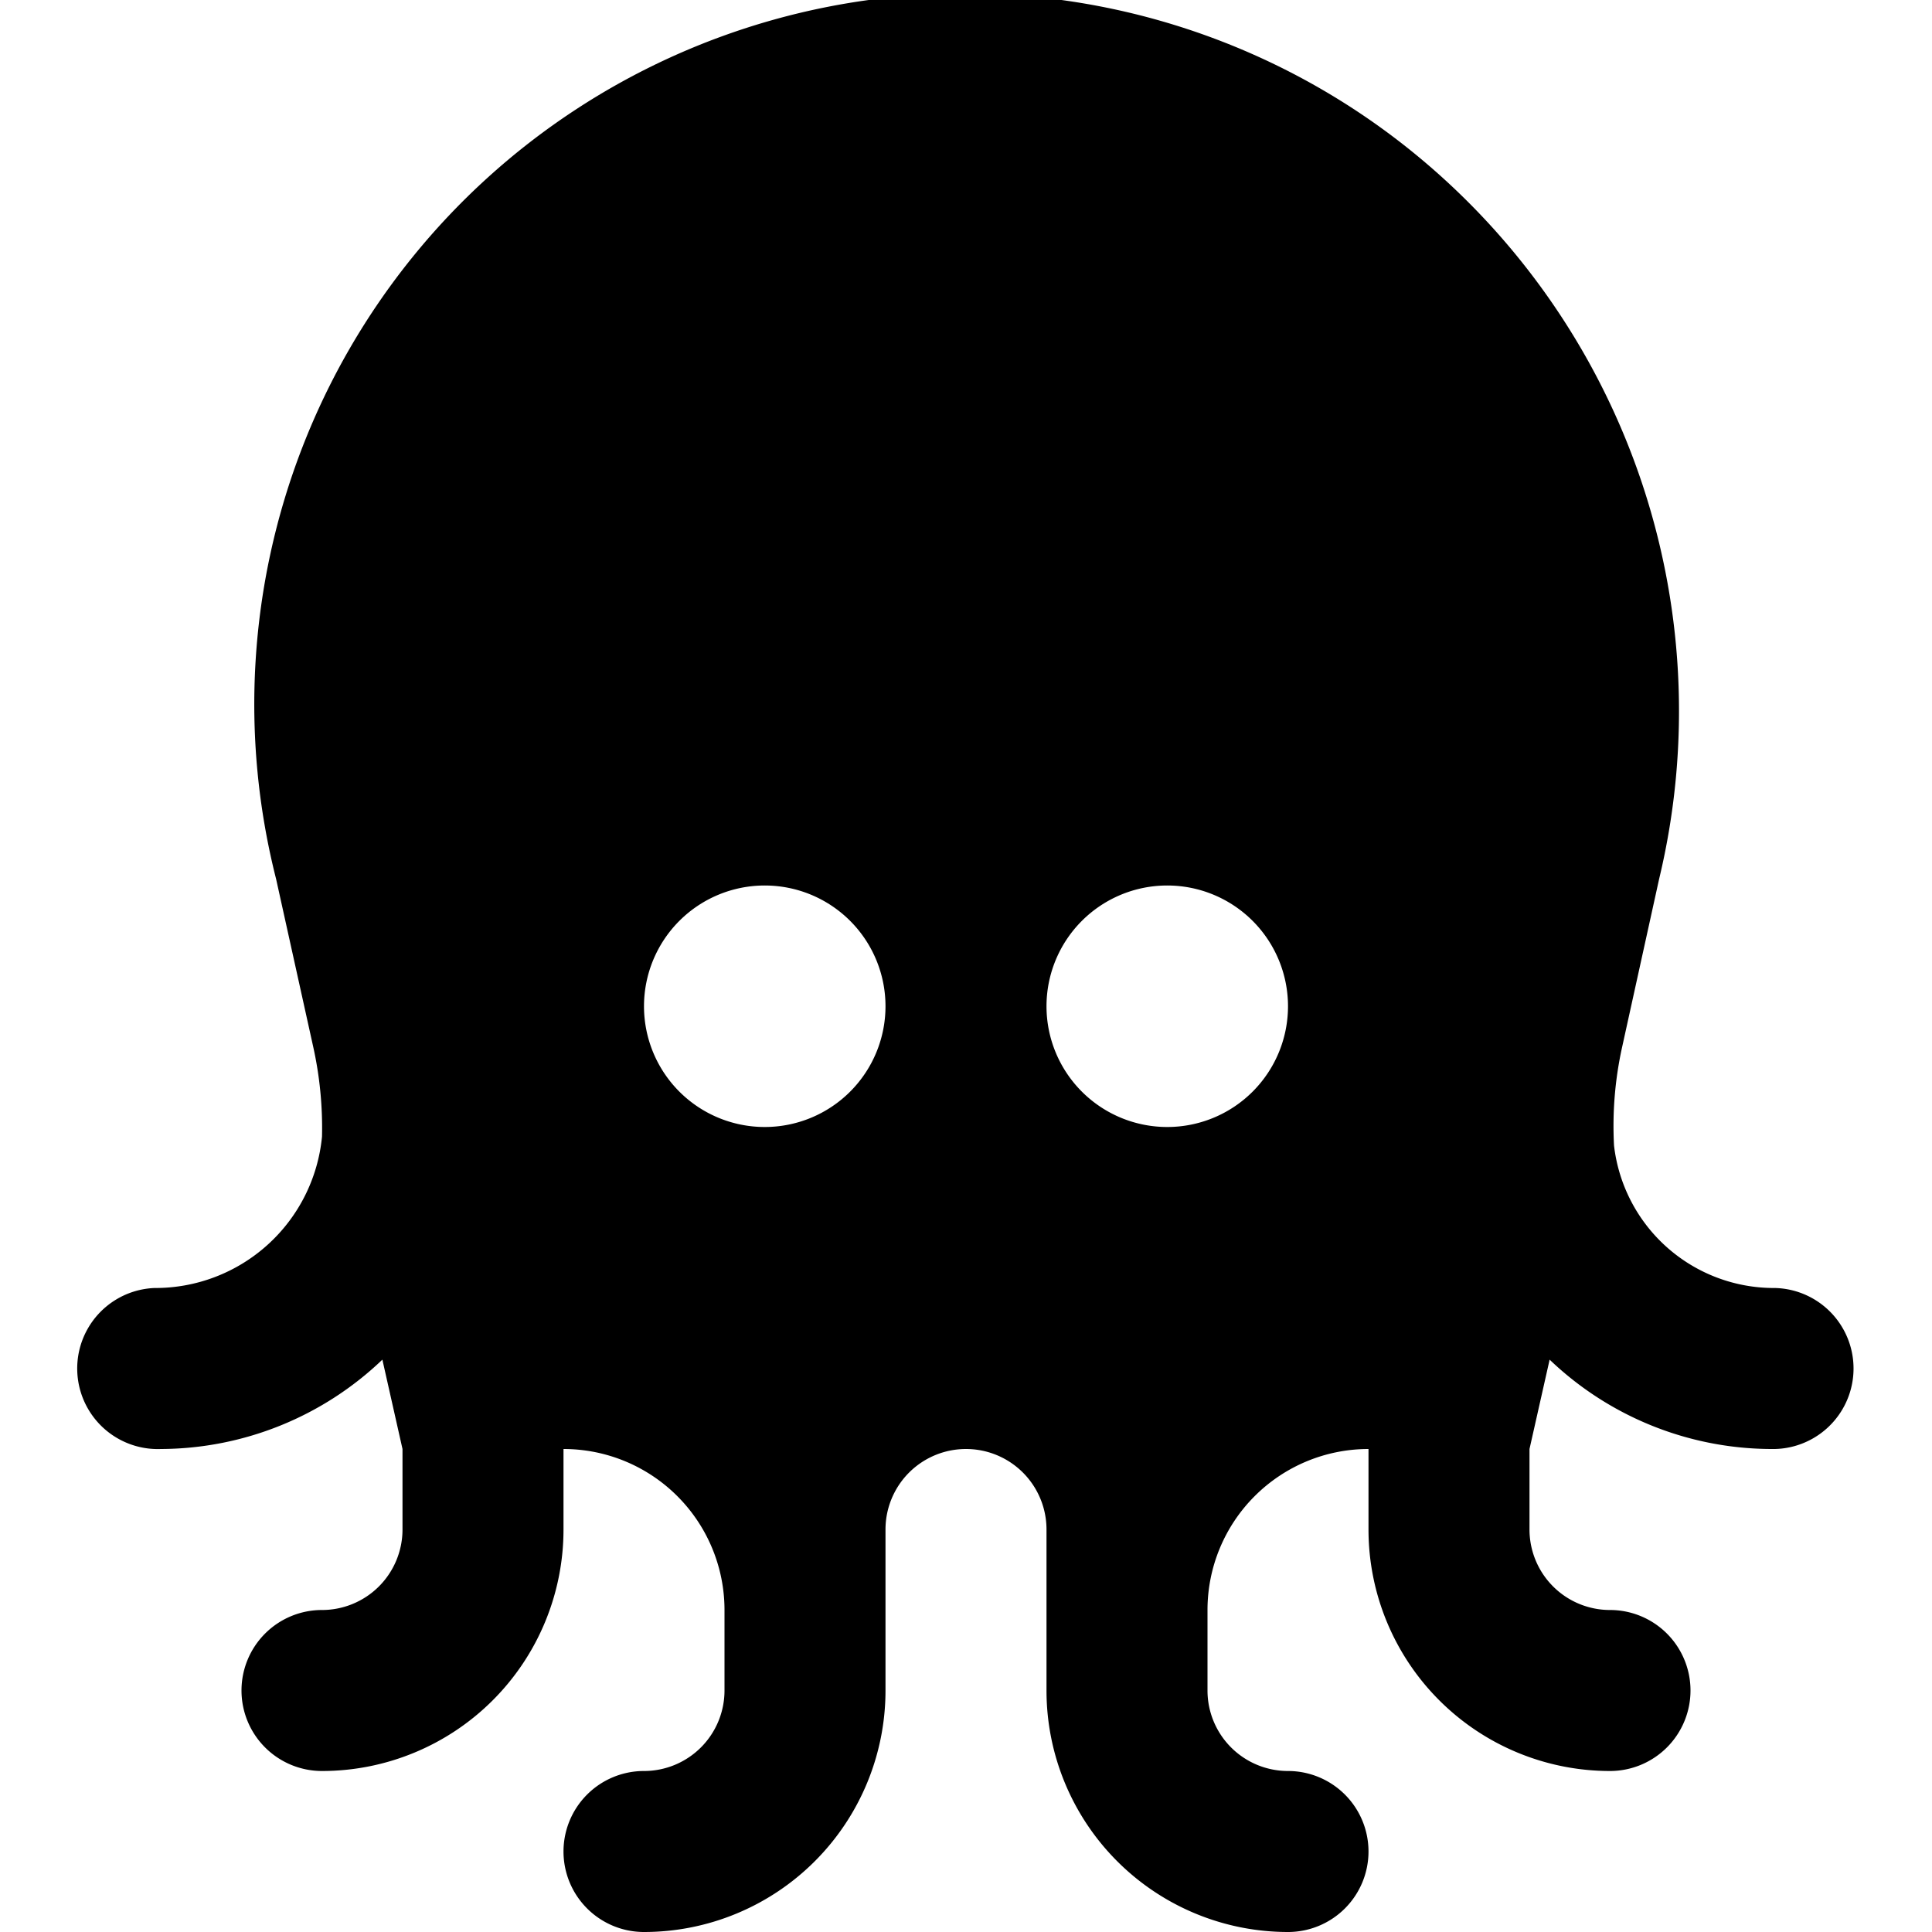 <svg xmlns="http://www.w3.org/2000/svg" viewBox="0 0 24 24"><title>octopus</title><g id="octopus"><path d="M22.05,16a2,2,0,0,1-2-1.77,4.54,4.54,0,0,1,.1-1.22l.46-2.09a8.94,8.94,0,0,0-3.25-9.18A8.83,8.83,0,0,0,3.43,10.92L3.89,13A4.65,4.65,0,0,1,4,14.12,2.08,2.08,0,0,1,1.92,16,1,1,0,0,0,2,18a4,4,0,0,0,2.75-1.11L5,18v1a1,1,0,0,1-1,1,1,1,0,0,0-1,1,1,1,0,0,0,1,1,3,3,0,0,0,3-3V18a2,2,0,0,1,2,2v1a1,1,0,0,1-1,1,1,1,0,0,0-1,1,1,1,0,0,0,1,1,3,3,0,0,0,3-3V19a1,1,0,0,1,2,0v2a3,3,0,0,0,3,3,1,1,0,0,0,1-1,1,1,0,0,0-1-1,1,1,0,0,1-1-1V20a2,2,0,0,1,2-2v1a3,3,0,0,0,3,3,1,1,0,0,0,1-1,1,1,0,0,0-1-1,1,1,0,0,1-1-1V18l.25-1.11A4,4,0,0,0,22,18a1,1,0,0,0,.05-2ZM9.5,14A1.5,1.5,0,1,1,11,12.5,1.5,1.5,0,0,1,9.5,14Zm5,0A1.5,1.5,0,1,1,16,12.5,1.5,1.5,0,0,1,14.5,14Z"/></g></svg>